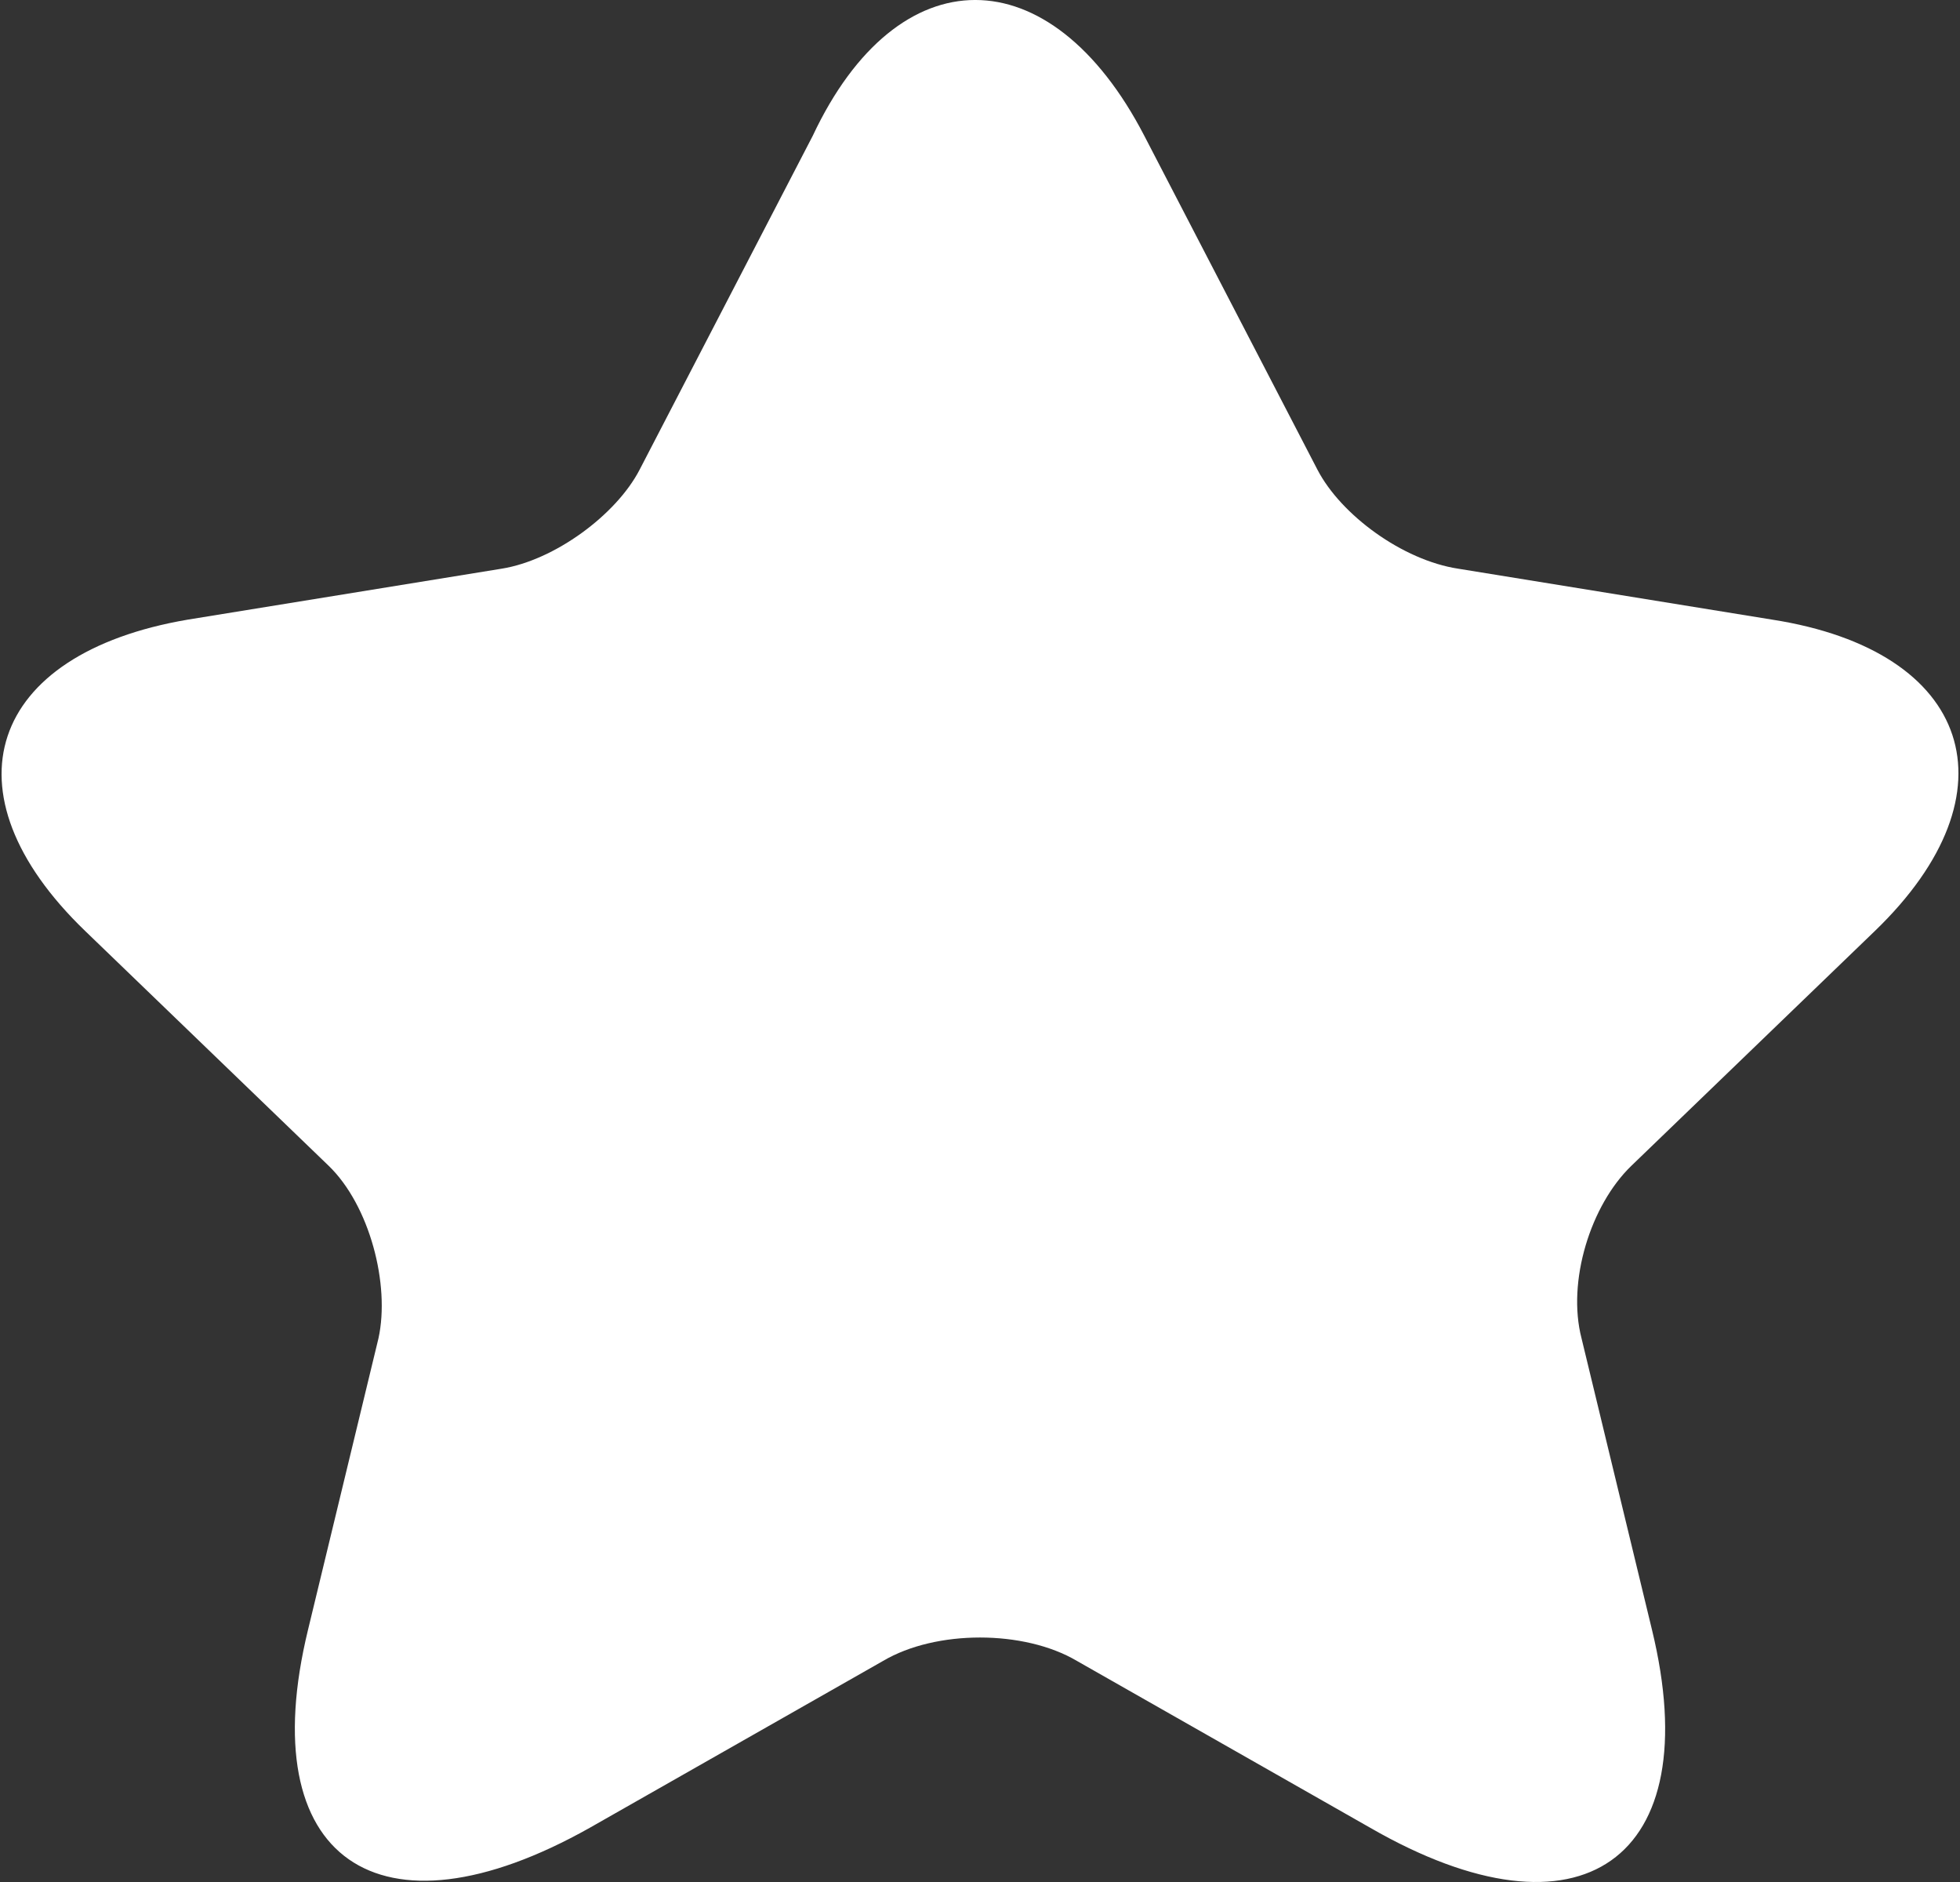 <svg
  xmlns="http://www.w3.org/2000/svg"
  width="50"
  height="48"
  fill="none"
  viewBox="0 0 50 48">
  <rect x="0" y="0" width="50" height="48" fill="#333333" stroke="none"/>
  <path
    fill="#fff"
    d="M29.192 3.464l4.416 8.515c.6 1.155 2.171 2.31 3.594 2.526l8.009 1.299c5.09.794 6.288 4.402 2.62 7.938l-6.213 5.99c-1.048 1.01-1.647 2.958-1.273 4.401l1.797 7.433c1.422 5.846-1.797 8.155-7.186 5.052L27.47 42.36c-1.347-.794-3.593-.794-4.94 0l-7.486 4.258c-5.39 3.03-8.608.794-7.186-5.052l1.797-7.433c.3-1.37-.225-3.391-1.273-4.402l-6.213-5.99c-3.668-3.535-2.47-7.071 2.62-7.937l8.01-1.3c1.347-.216 2.92-1.37 3.518-2.525l4.416-8.515c2.171-4.619 6.064-4.619 8.459 0z"></path>
</svg>
